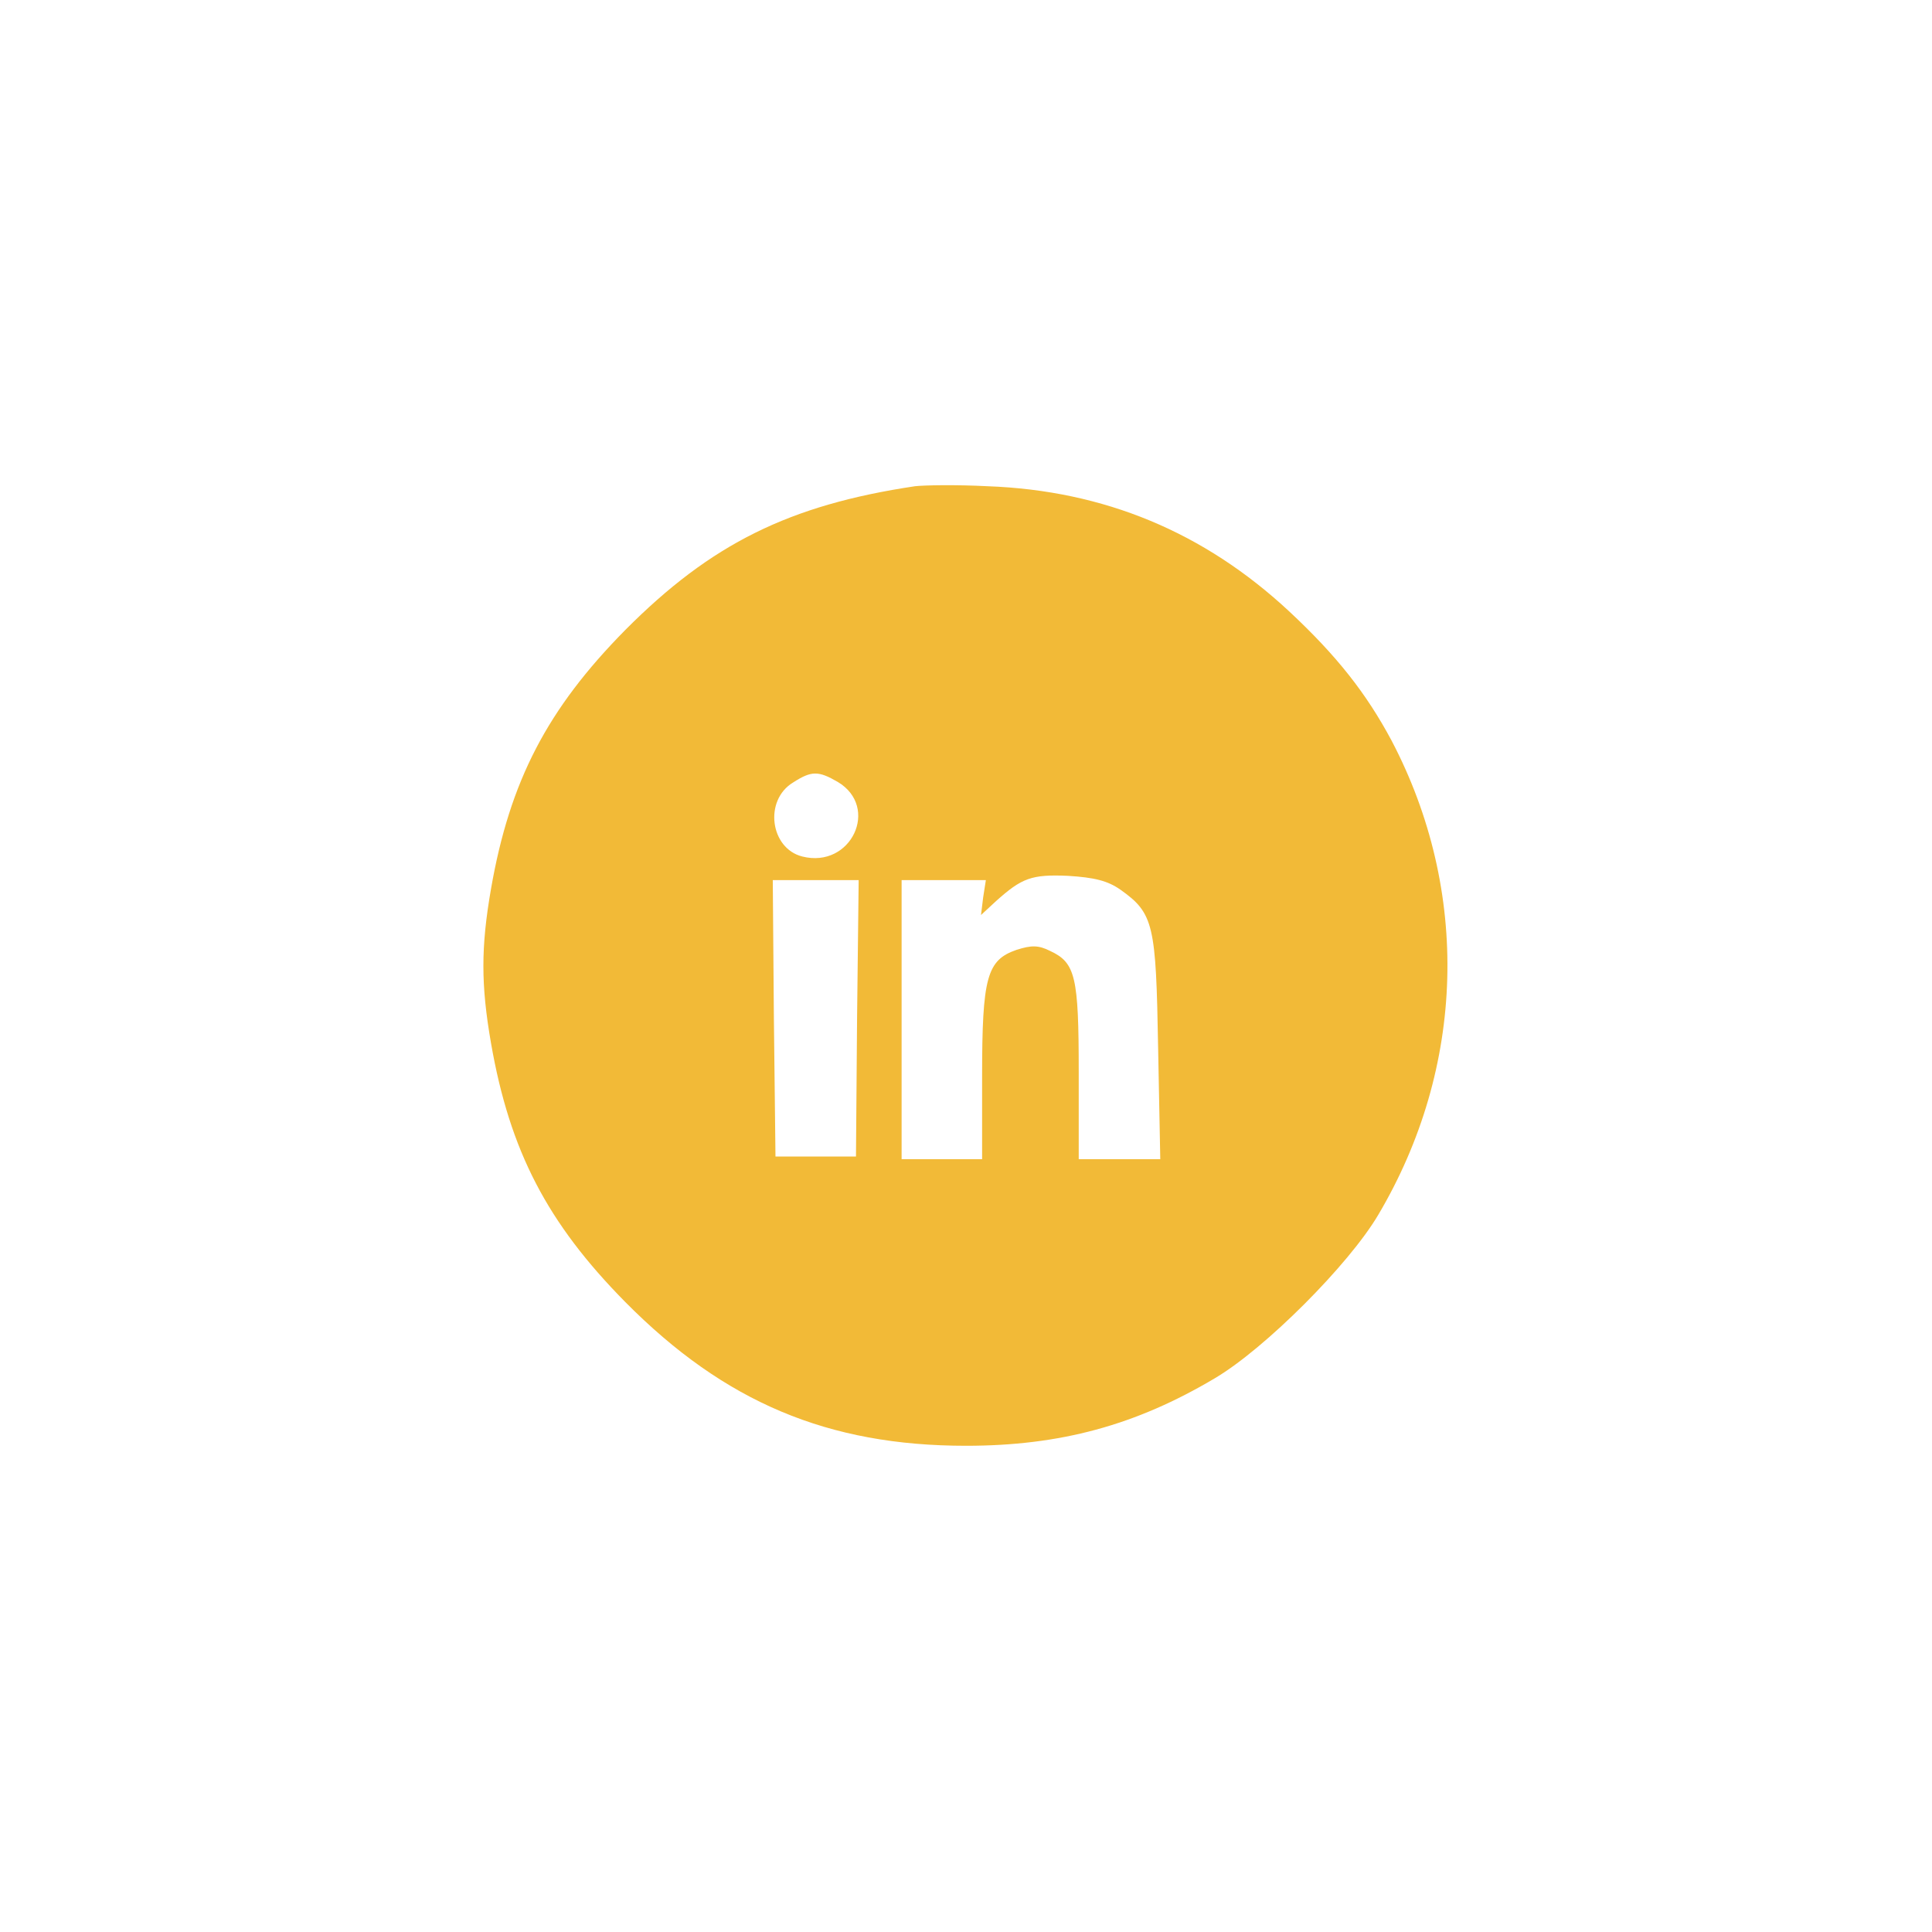 <?xml version="1.0" encoding="UTF-8"?>
<svg xmlns="http://www.w3.org/2000/svg" xmlns:xlink="http://www.w3.org/1999/xlink" width="171px" height="171px" viewBox="0 0 171 171" version="1.1">
<g id="surface1">
<path style=" stroke:none;fill-rule:nonzero;fill:rgb(94.902%,72.941%,21.569%);fill-opacity:1;" d="M 80.988 43.035 C 69.871 44.699 62.938 48.117 55.336 55.766 C 48.449 62.746 45.125 69.113 43.461 78.66 C 42.559 83.836 42.559 87.164 43.461 92.34 C 45.125 101.887 48.449 108.254 55.336 115.234 C 64.125 124.117 73.293 127.965 85.5 127.965 C 93.812 127.965 100.512 126.16 107.539 121.98 C 111.957 119.367 119.367 111.957 121.98 107.539 C 129.723 94.477 130.148 78.852 123.168 65.551 C 120.934 61.371 118.324 58.047 114.094 54.102 C 106.59 47.121 97.754 43.414 87.398 43.035 C 84.645 42.891 81.797 42.941 80.988 43.035 Z M 74.148 69.207 C 77.898 71.441 75.336 76.902 71.012 75.809 C 68.164 75.098 67.594 70.824 70.203 69.254 C 71.82 68.211 72.438 68.211 74.148 69.207 Z M 99.18 78.754 C 102.125 80.844 102.316 81.844 102.504 92.719 L 102.695 102.602 L 95.477 102.602 L 95.477 94.859 C 95.477 86.449 95.191 85.215 92.957 84.172 C 91.914 83.648 91.297 83.648 89.965 84.074 C 87.352 84.977 86.926 86.496 86.926 95.238 L 86.926 102.602 L 79.801 102.602 L 79.801 77.898 L 87.258 77.898 L 87.02 79.422 L 86.828 80.988 L 88.16 79.754 C 90.441 77.711 91.297 77.379 94.523 77.52 C 96.852 77.664 98.039 77.949 99.18 78.754 Z M 75.859 90.109 L 75.762 102.363 L 68.637 102.363 L 68.496 90.109 L 68.398 77.898 L 76 77.898 Z M 75.859 90.109 "/>
</g>
</svg>
